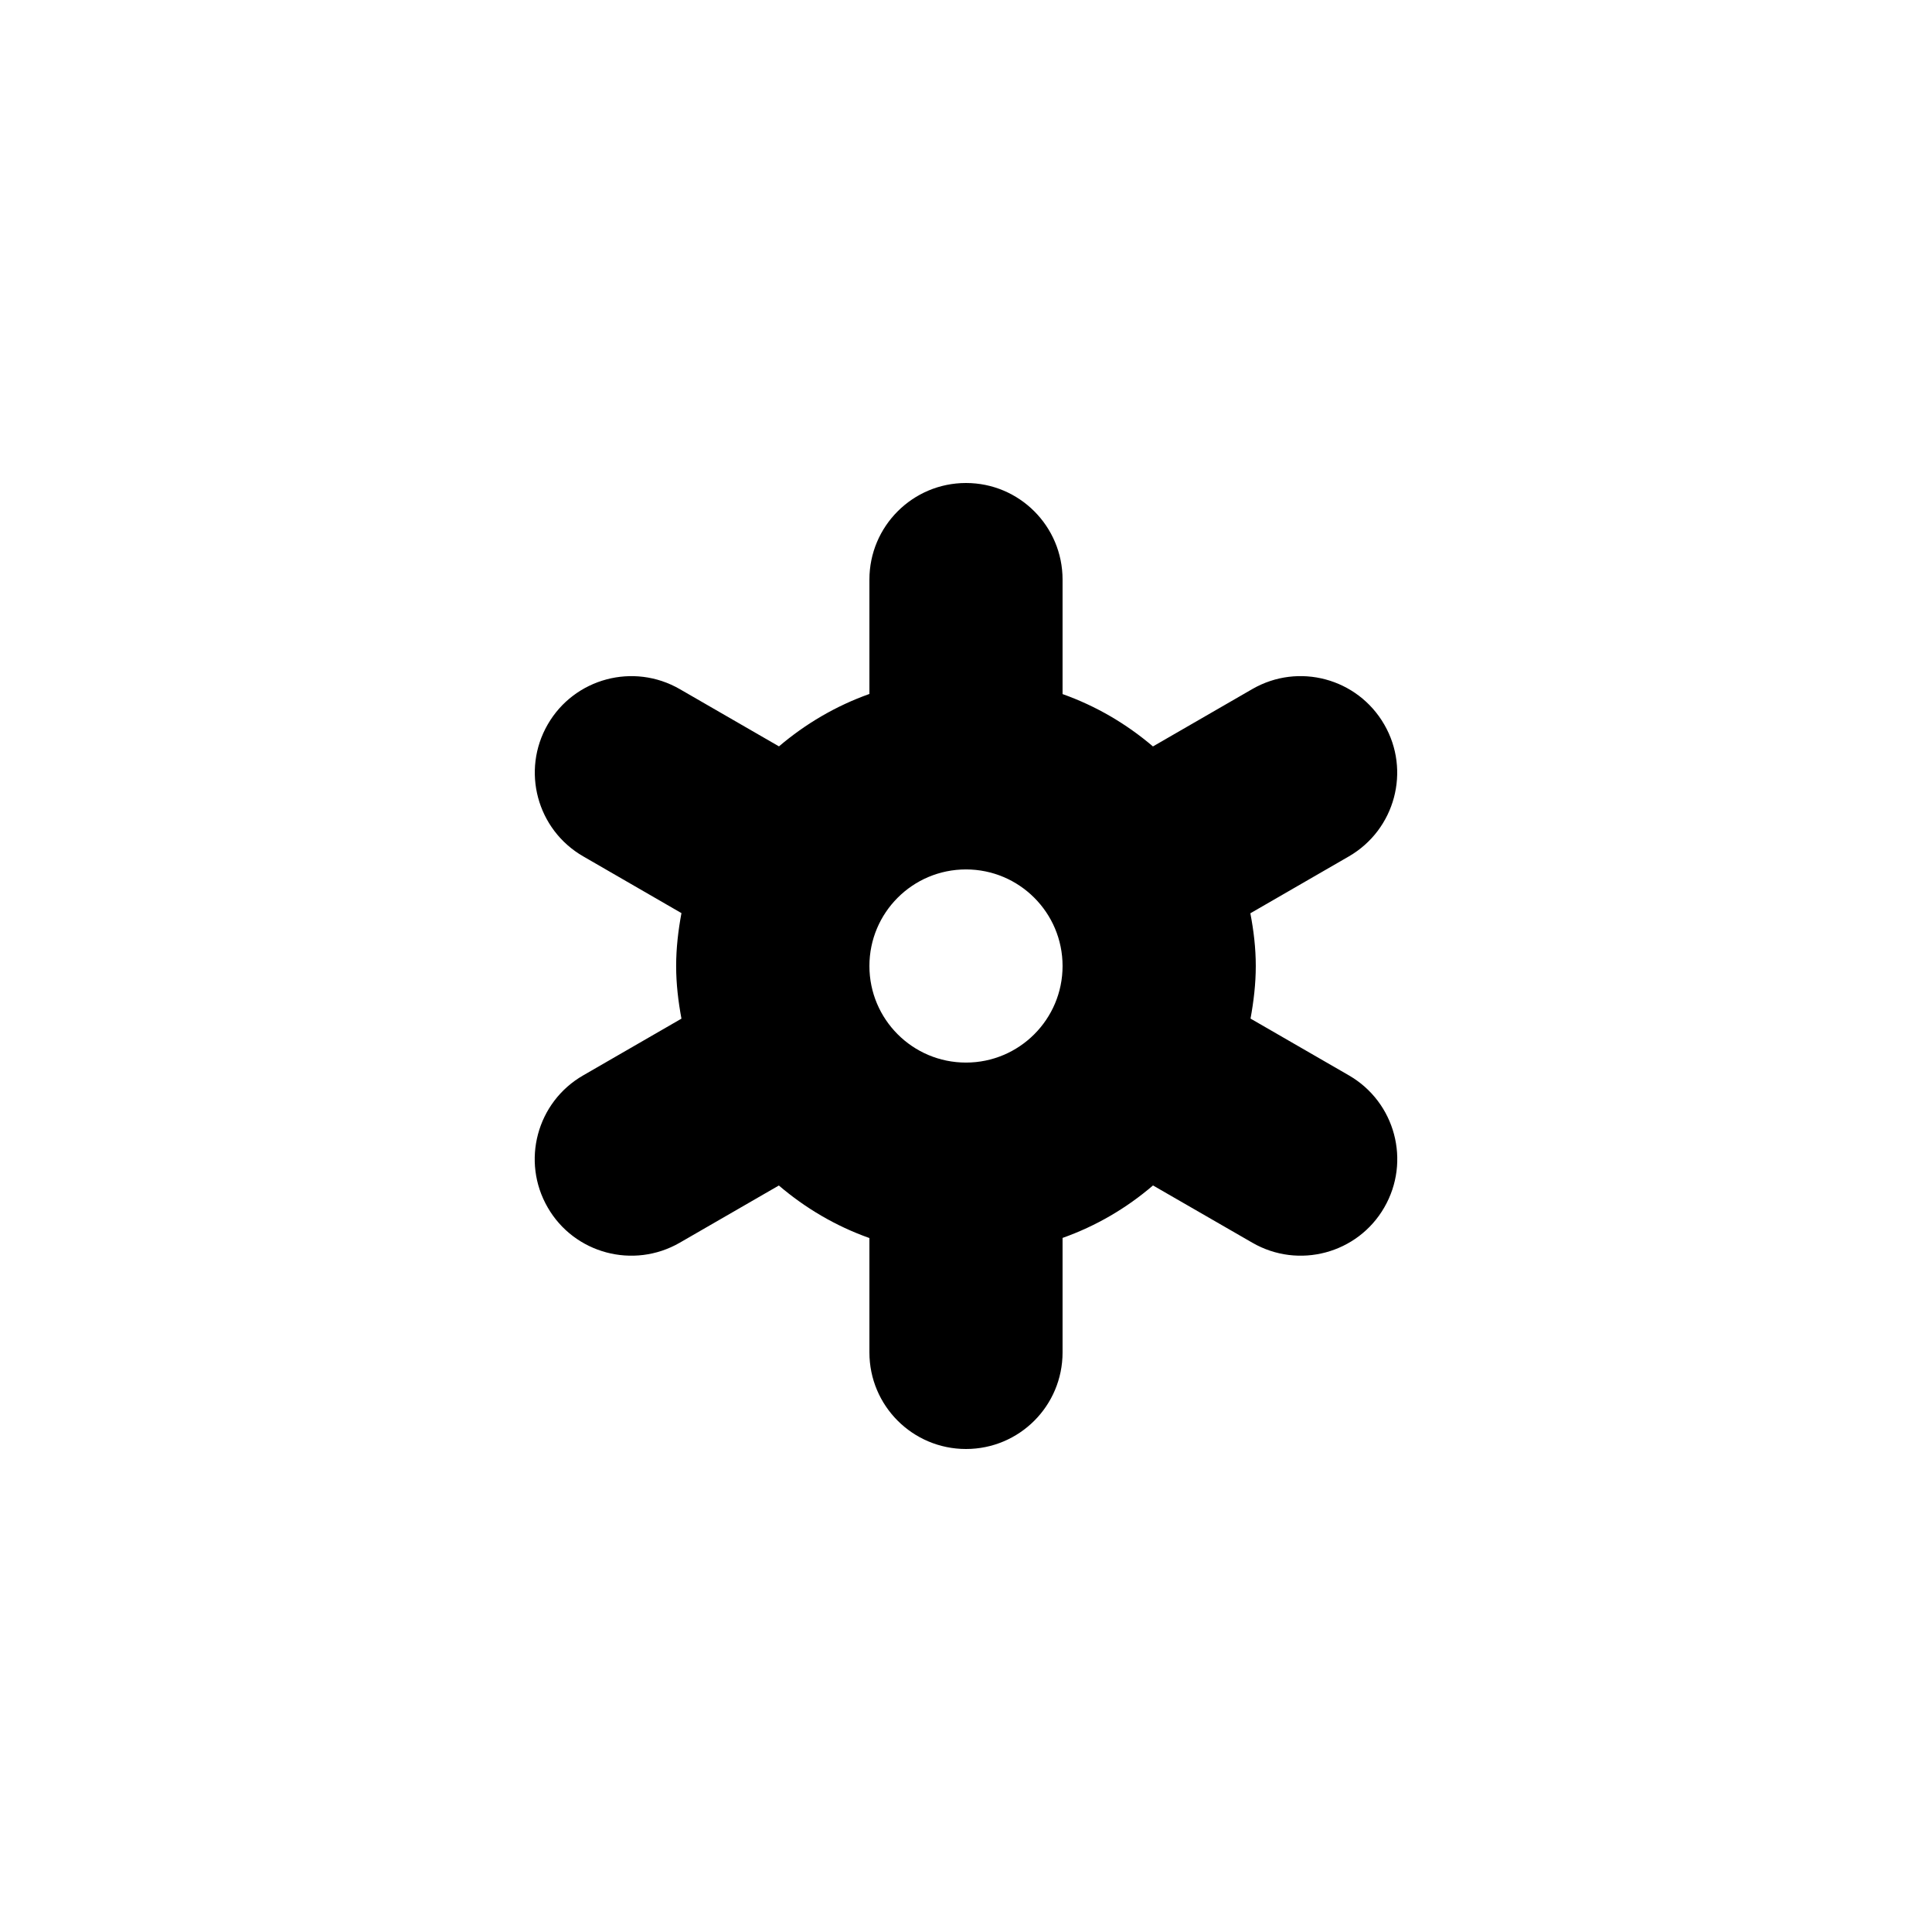 <?xml version="1.0" encoding="utf-8"?>
<!-- Generator: Adobe Illustrator 17.0.0, SVG Export Plug-In . SVG Version: 6.00 Build 0)  -->
<!DOCTYPE svg PUBLIC "-//W3C//DTD SVG 1.1//EN" "http://www.w3.org/Graphics/SVG/1.1/DTD/svg11.dtd">
<svg version="1.1" id="Layer_1" xmlns="http://www.w3.org/2000/svg" xmlns:xlink="http://www.w3.org/1999/xlink" x="0px" y="0px"
	 width="512px" height="512px" viewBox="0 0 512 512" enable-background="new 0 0 512 512" xml:space="preserve">
<path d="M357.498,285l-26.094-15.062c0.828-4.531,1.391-9.172,1.391-13.938c0-4.781-0.562-9.438-1.438-13.969l26.109-15.078
	c12.266-7.109,16.438-22.75,9.375-34.953c-7.078-12.25-22.688-16.453-34.938-9.406l-26.359,15.219
	c-7.047-6-15.078-10.719-23.953-13.875v-30.344c0-14.125-11.438-25.594-25.594-25.594c-14.141,0-25.594,11.469-25.594,25.594v30.312
	c-8.875,3.156-16.906,7.891-23.969,13.891l-26.281-15.172c-12.25-7.078-27.938-2.891-35,9.359
	c-7.062,12.234-2.859,27.891,9.391,34.953l26.047,15.047c-0.844,4.547-1.406,9.219-1.406,14.016c0,4.766,0.562,9.406,1.406,13.953
	L154.529,285c-12.266,7.062-16.469,22.75-9.375,35c7.031,12.203,22.703,16.406,34.969,9.344l26.281-15.172
	c7.031,6,15.094,10.766,24,13.922v30.312c0,14.141,11.453,25.594,25.594,25.594c14.157,0,25.594-11.453,25.594-25.594v-30.344
	c8.906-3.156,16.953-7.891,23.969-13.906l26.344,15.188c12.25,7.062,27.891,2.859,34.938-9.344
	C373.936,307.75,369.748,292.094,357.498,285z M230.404,256c0-14.125,11.438-25.594,25.594-25.594
	c14.125,0,25.594,11.469,25.594,25.594s-11.469,25.594-25.594,25.594C241.841,281.594,230.404,270.125,230.404,256z"/>
</svg>
